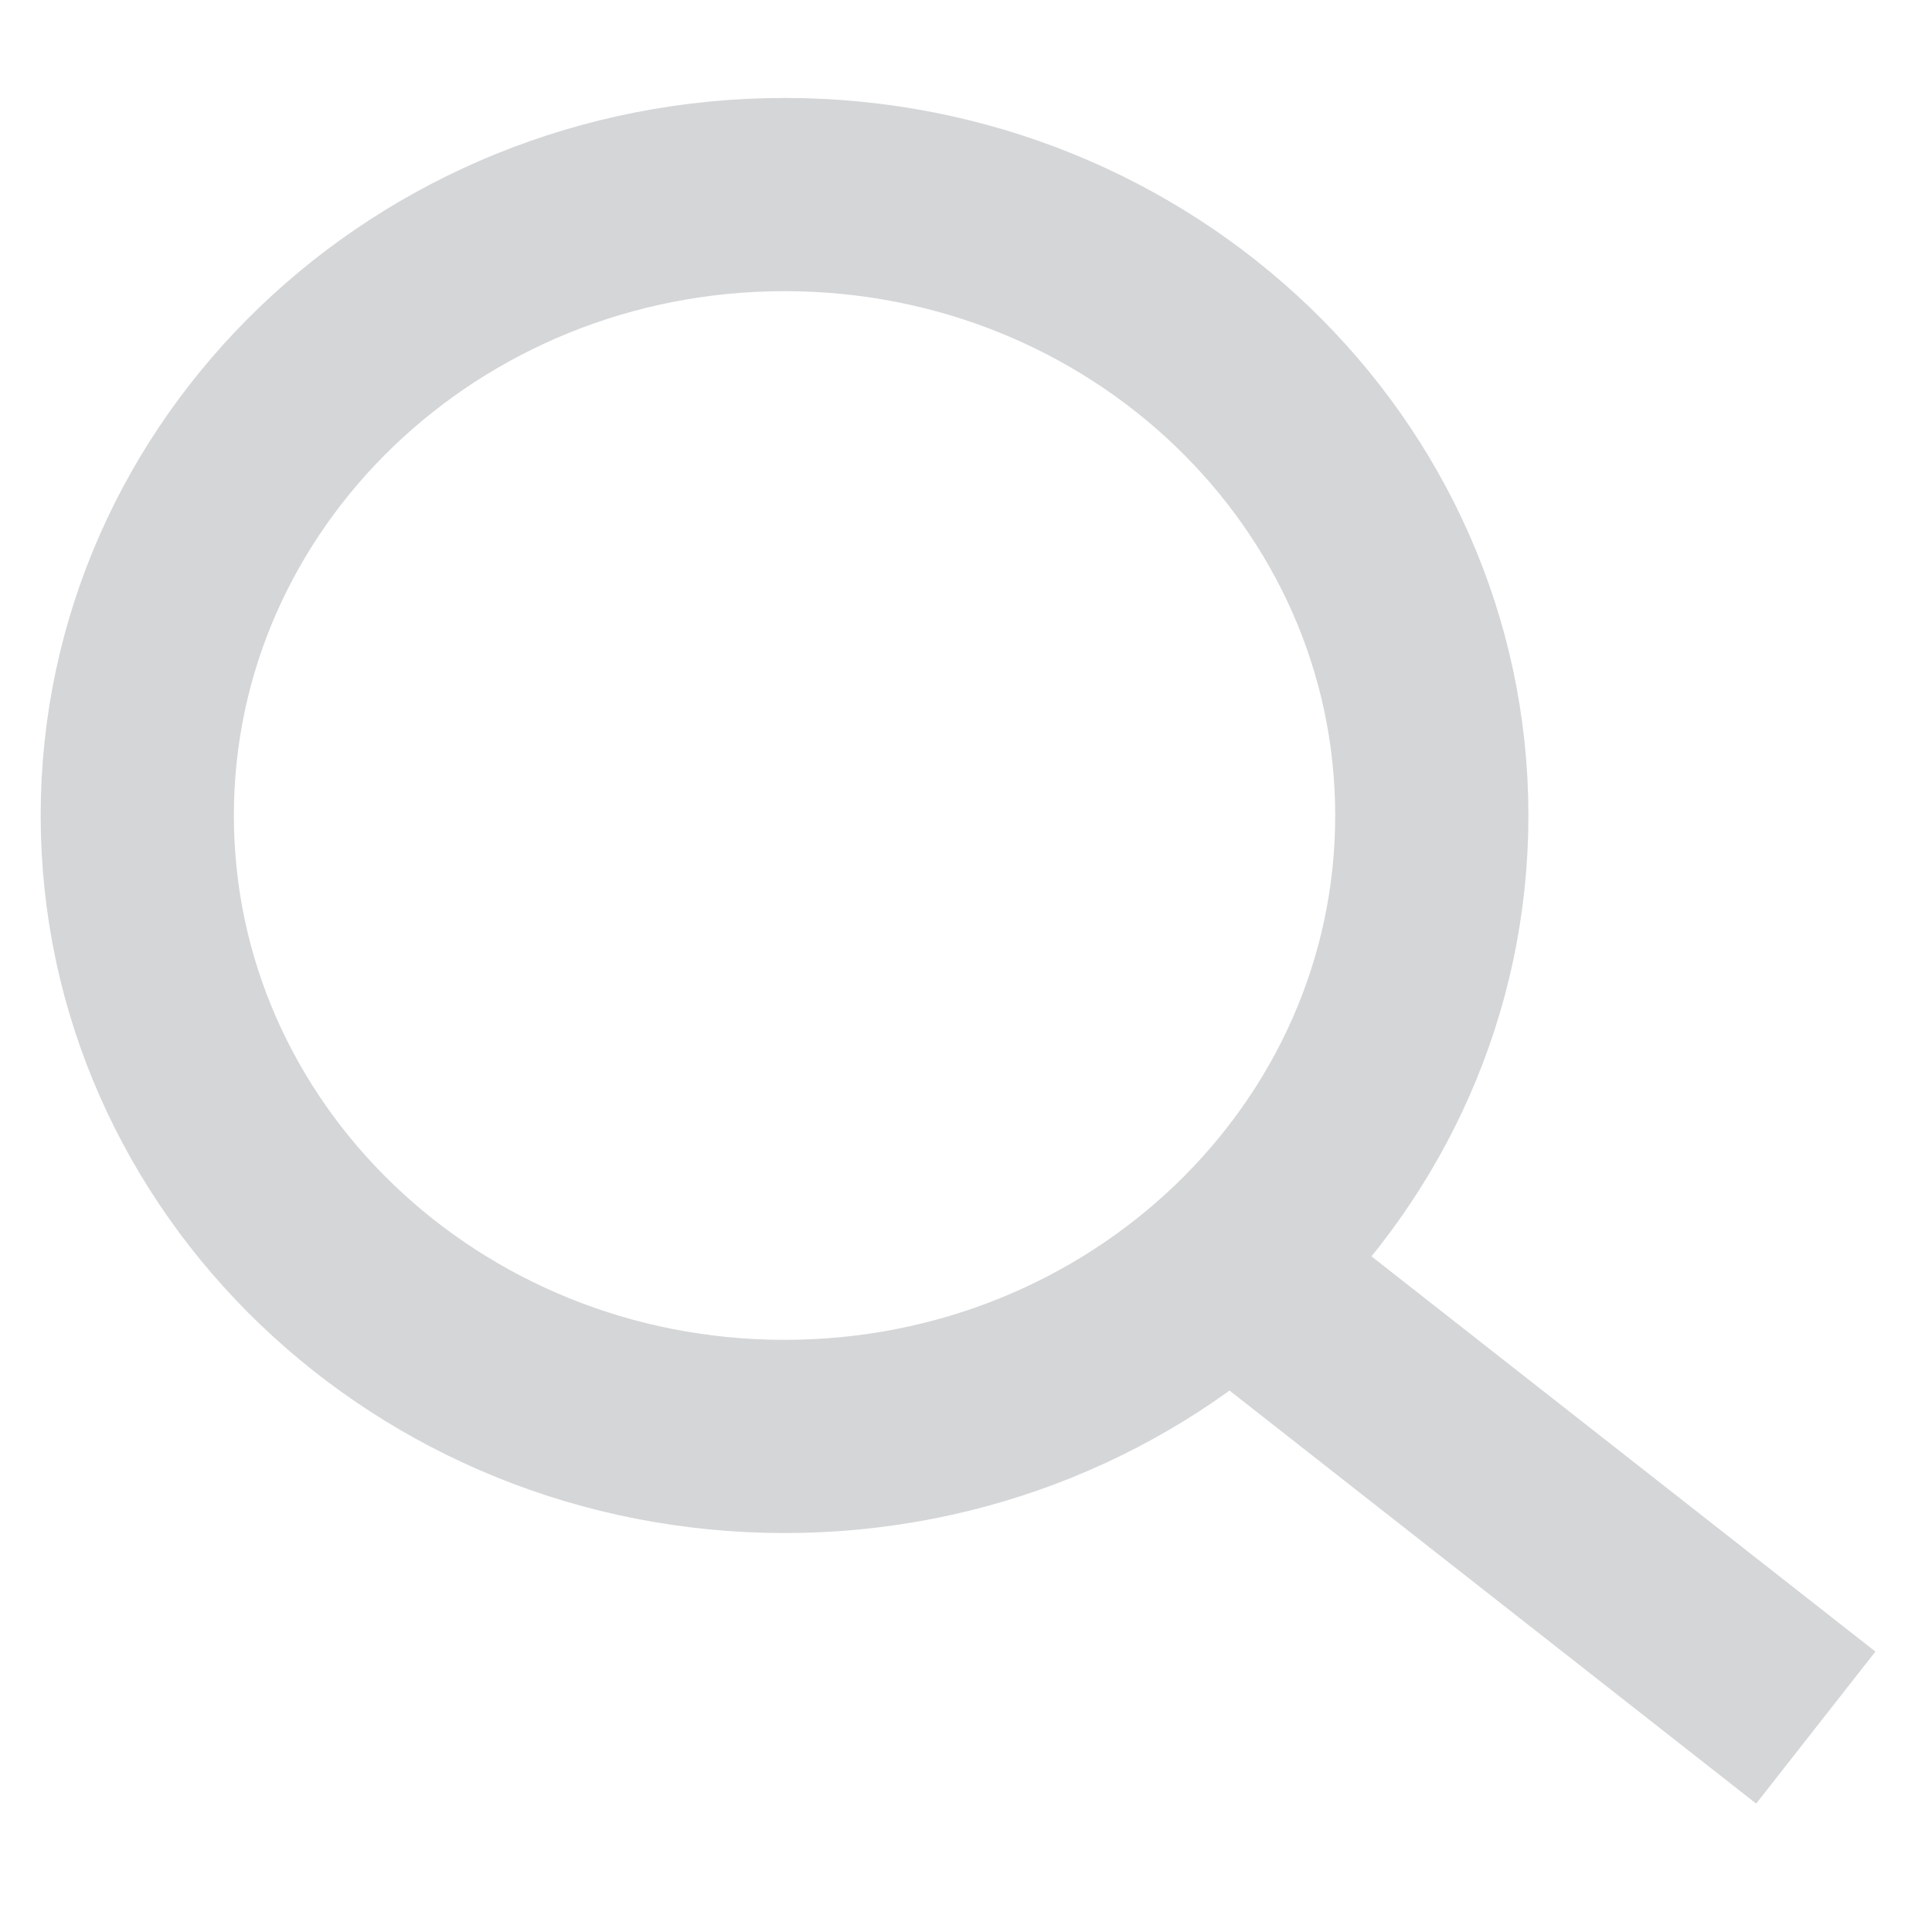<svg width="20" height="20" viewBox="0 0 20 20" fill="none" xmlns="http://www.w3.org/2000/svg">
<g clip-path="url(#clip0)">
<path d="M8.122 14.87C11.822 14.87 14.822 11.992 14.822 8.442C14.822 4.892 11.822 2.014 8.122 2.014C4.421 2.014 1.421 4.892 1.421 8.442C1.421 11.992 4.421 14.87 8.122 14.87Z" stroke="#D4D6D8" stroke-width="2"/>
<path d="M18.797 17.884L12.868 13.234" stroke="#D4D6D8" stroke-width="2"/>
</g>
<defs>
<clipPath id="clip0">
<rect width="19.492" height="18.7" fill="white" transform="translate(0 0.65)"/>
</clipPath>
</defs>
</svg>
